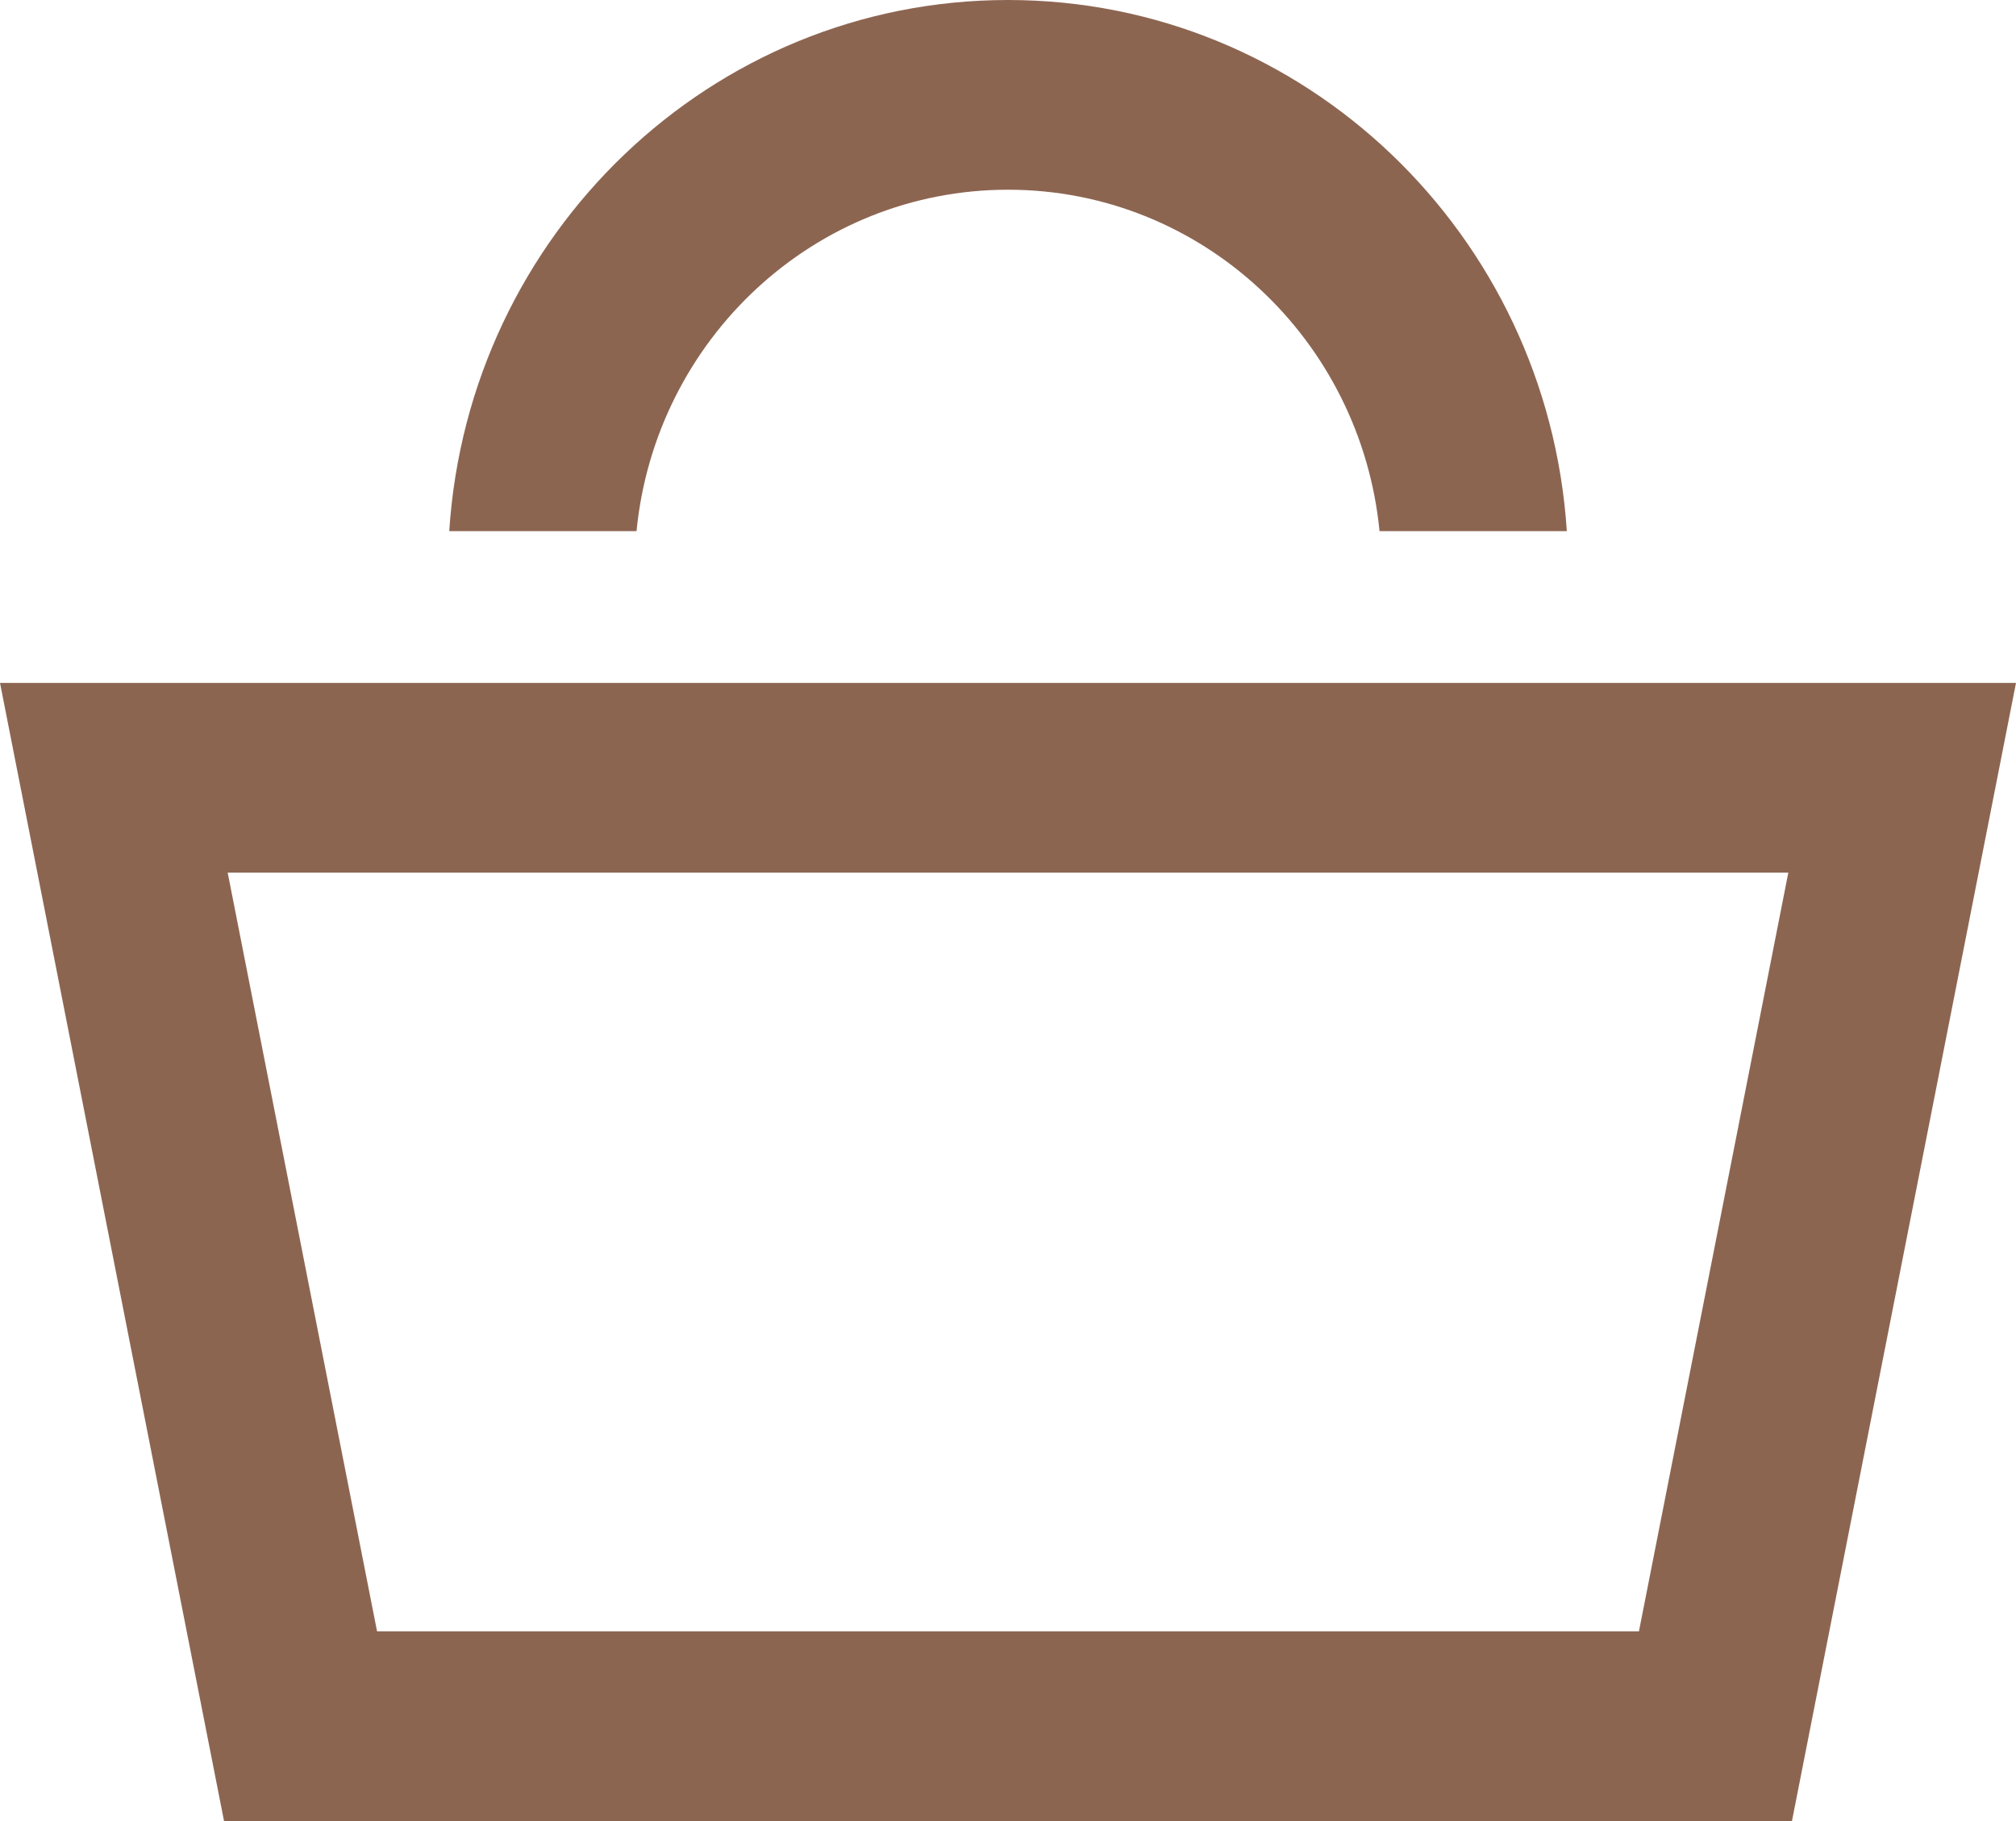 <svg width="31" height="28" viewBox="0 0 31 28" fill="none" xmlns="http://www.w3.org/2000/svg">
<path fill-rule="evenodd" clip-rule="evenodd" d="M0 10.5H31L27.555 28H3.445L0 10.5ZM3.501 13.417L5.798 25.083H25.202L27.499 13.417H3.501Z" fill="#8C6551"/>
<path d="M9.788 8.167C10.076 5.219 12.523 2.917 15.5 2.917C18.477 2.917 20.925 5.219 21.213 8.167H24.093C23.797 3.606 20.063 0 15.5 0C10.937 0 7.203 3.606 6.908 8.167H9.788Z" fill="#8C6551"/>
</svg>
